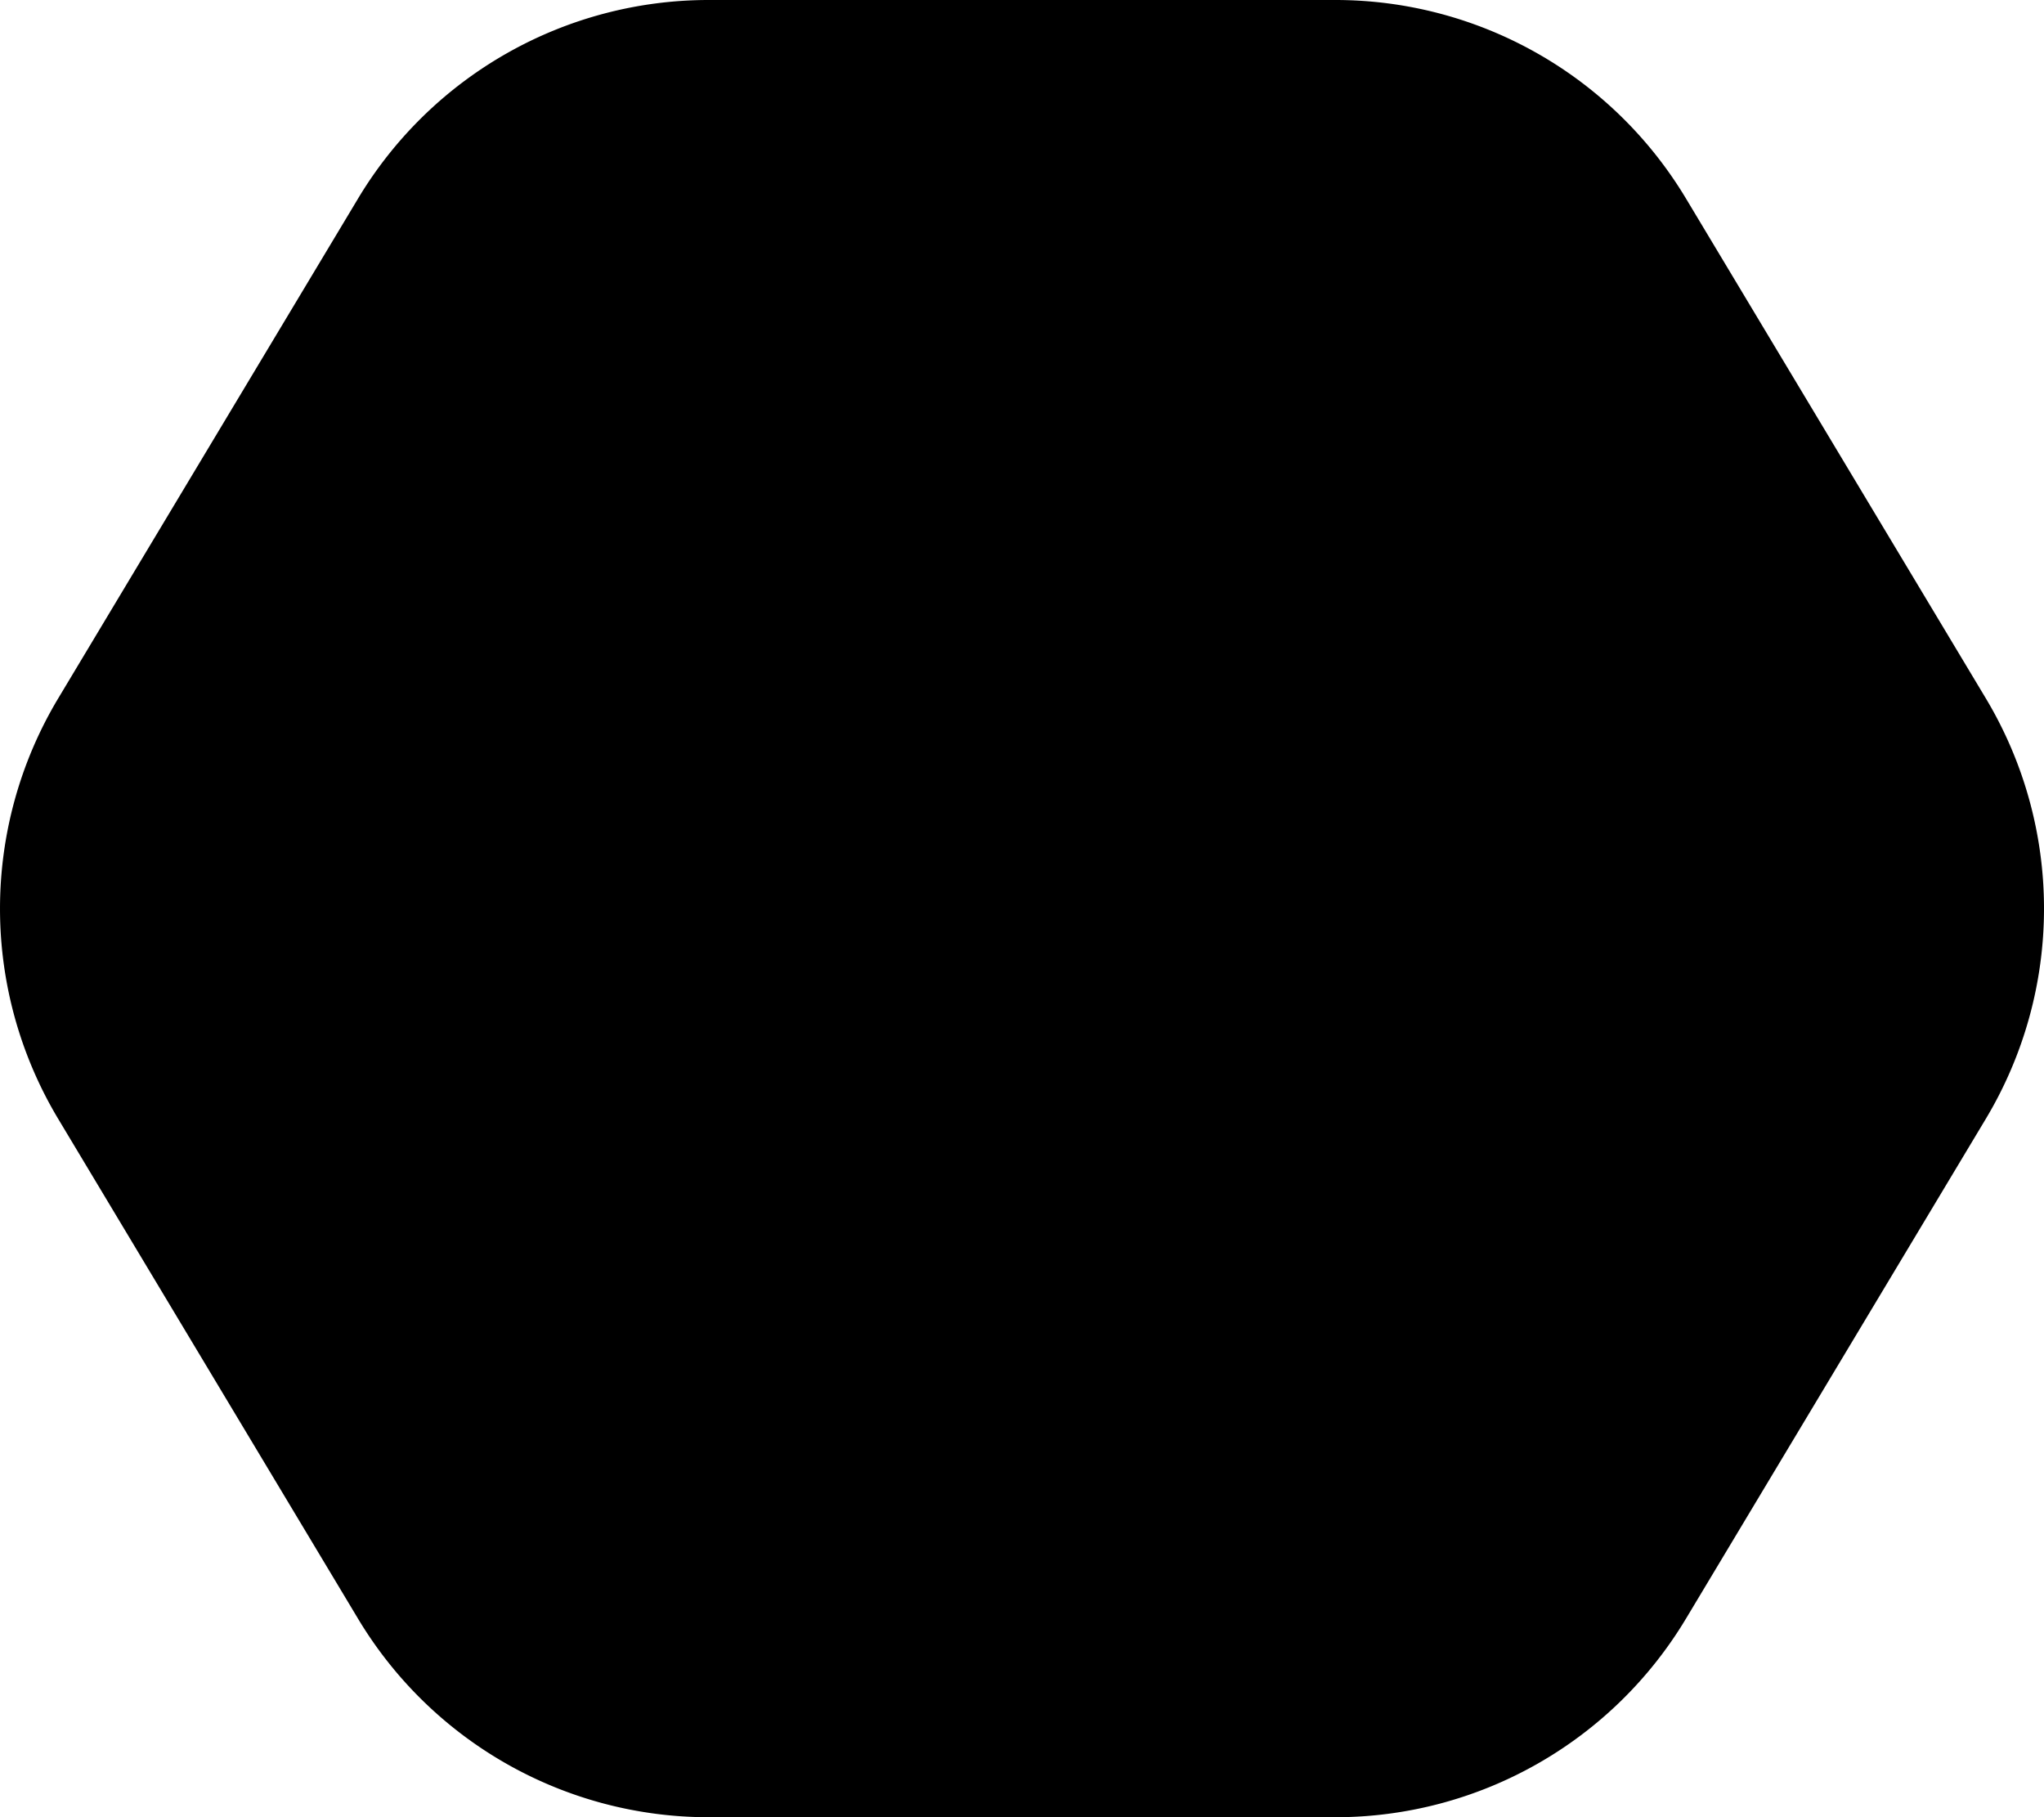 <svg xmlns="http://www.w3.org/2000/svg" width="144.847" height="128.756" viewBox="0 0 144.847 128.756"><path d="M96.134,0a28.97,28.97,0,0,1,24.84,14.063l21.245,35.408a28.97,28.97,0,0,1,0,29.81l-21.245,35.408a28.97,28.97,0,0,1-24.84,14.067H51.714a28.97,28.97,0,0,1-24.84-14.063L5.629,79.284a28.97,28.97,0,0,1,0-29.81L26.874,14.067A28.97,28.97,0,0,1,51.714,0Z" transform="translate(-1.5)"/></svg>